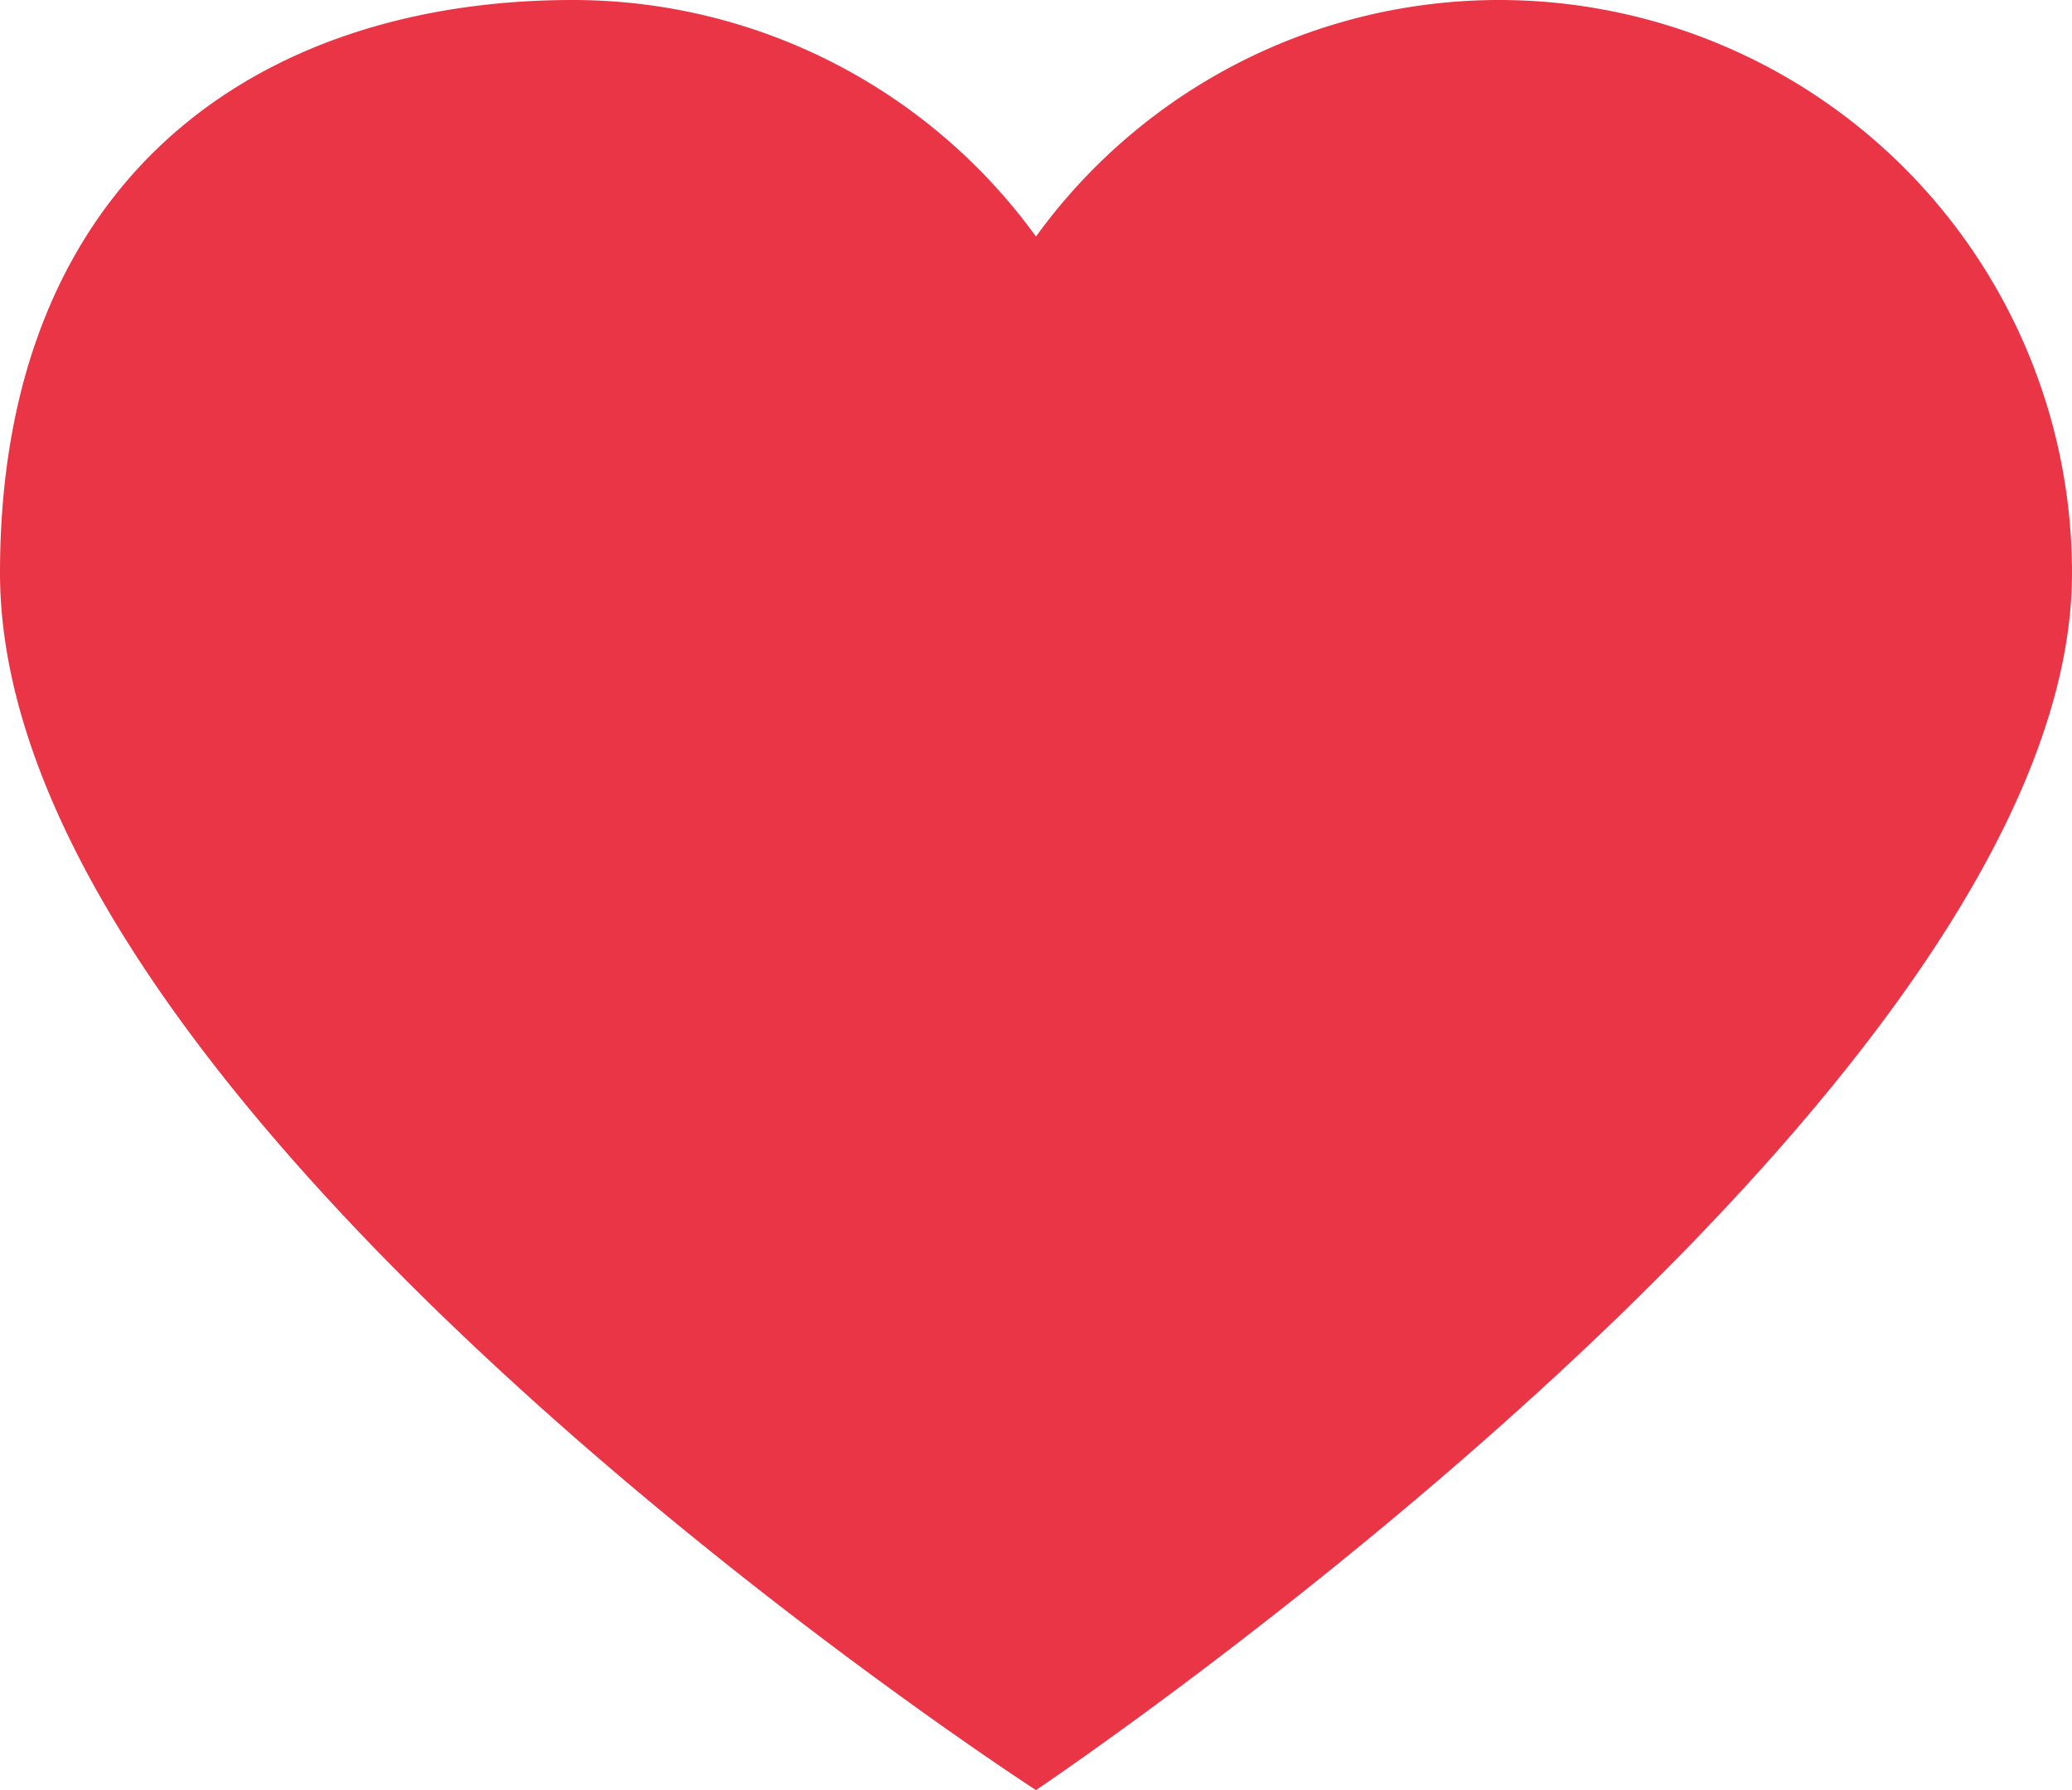 <svg xmlns="http://www.w3.org/2000/svg" width="30.839" height="26.646" viewBox="0 0 30.839 26.646">
  <g id="icon-coracao-checado" transform="translate(-3 -33.761)">
    <path id="Caminho_5268" data-name="Caminho 5268" d="M22.311,29.761a8.528,8.528,0,0,1,8.528,8.527c0,7.783-15.42,18.119-15.42,18.119S0,46.443,0,38.288c0-5.862,3.818-8.527,8.527-8.527a8.51,8.51,0,0,1,6.892,3.521A8.511,8.511,0,0,1,22.311,29.761Z" transform="translate(3 4)" fill="#ea3546"/>
  </g>
</svg>
